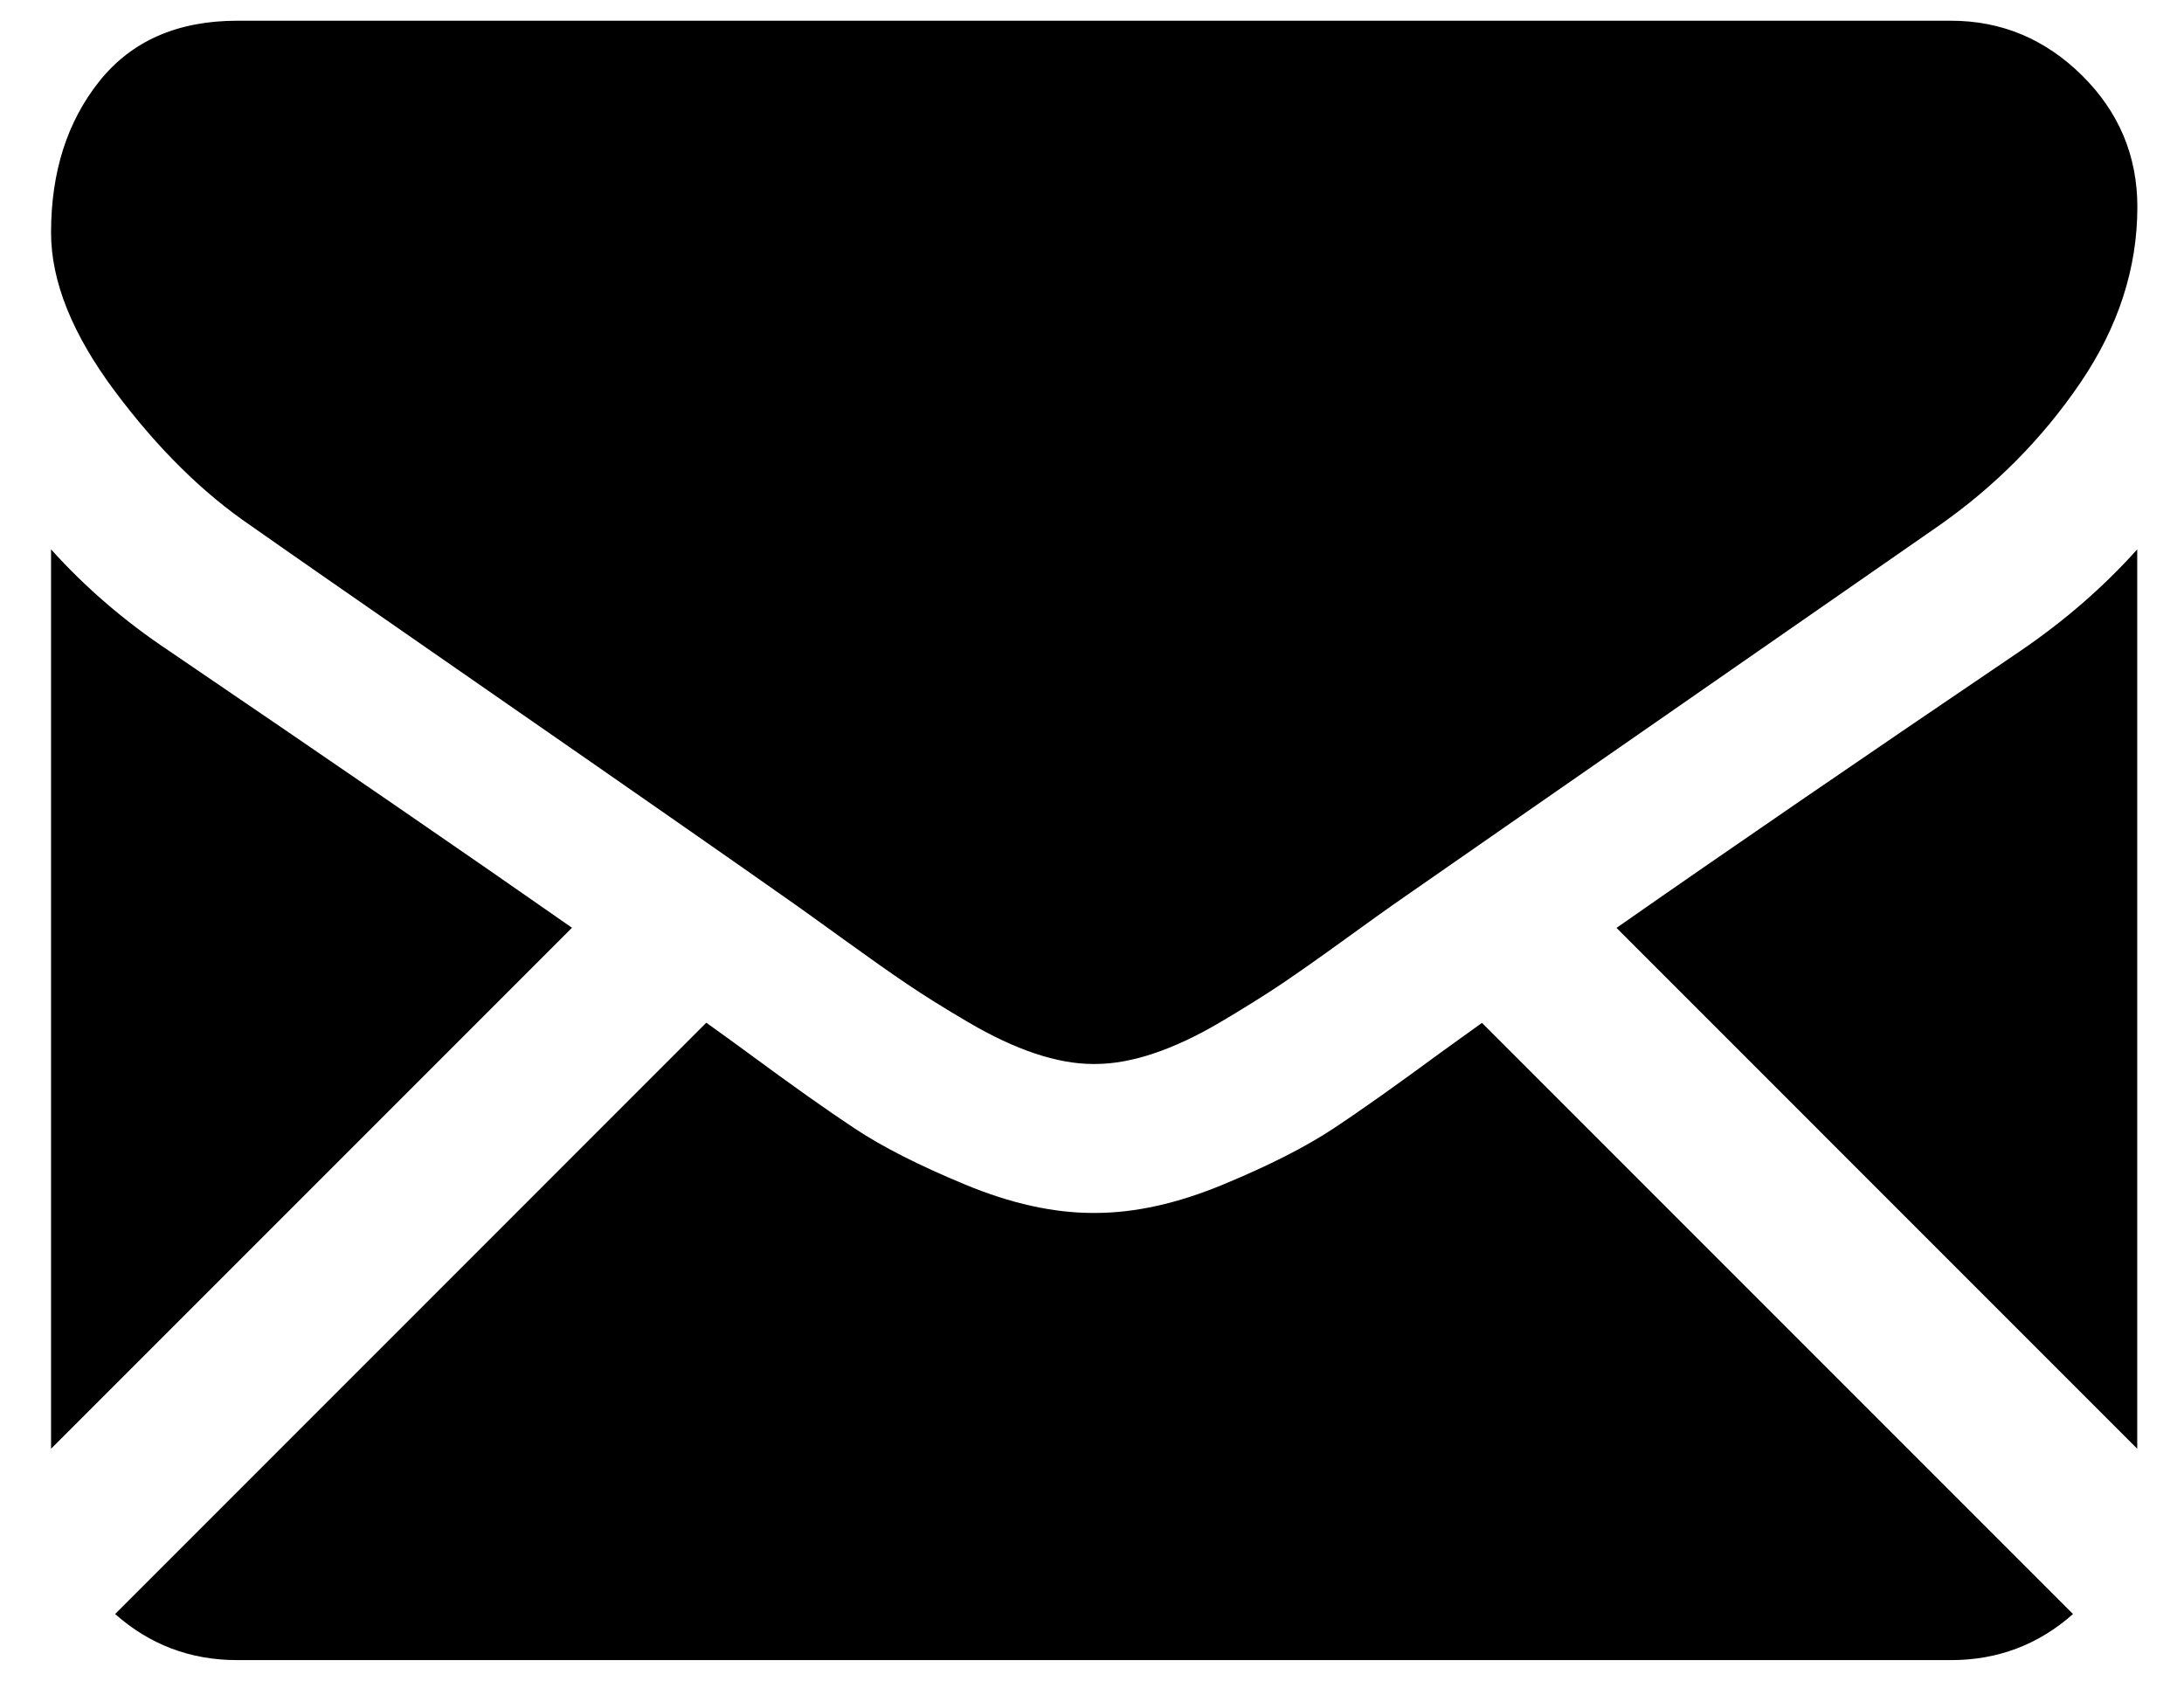 <?xml version="1.0" encoding="utf-8"?>
<!-- Generator: Adobe Illustrator 17.0.0, SVG Export Plug-In . SVG Version: 6.00 Build 0)  -->
<!DOCTYPE svg PUBLIC "-//W3C//DTD SVG 1.1//EN" "http://www.w3.org/Graphics/SVG/1.1/DTD/svg11.dtd">
<svg version="1.1" id="Layer_1" xmlns="http://www.w3.org/2000/svg" xmlns:xlink="http://www.w3.org/1999/xlink" x="0px" y="0px"
	 width="31.188px" height="24px" viewBox="0 0 31.188 24" enable-background="new 0 0 31.188 24" xml:space="preserve">
<g>
	<g>
		<path d="M27.86,23.704c0.67,0,1.25-0.221,1.743-0.658l-8.44-8.441c-0.203,0.145-0.399,0.286-0.584,0.42
			c-0.632,0.465-1.144,0.829-1.538,1.089c-0.394,0.261-0.917,0.527-1.571,0.798c-0.654,0.272-1.264,0.407-1.829,0.407h-0.017h-0.017
			c-0.565,0-1.175-0.135-1.829-0.407c-0.654-0.271-1.178-0.537-1.571-0.798c-0.394-0.26-0.906-0.623-1.538-1.089
			c-0.176-0.129-0.371-0.271-0.583-0.422l-8.442,8.443c0.493,0.437,1.074,0.658,1.743,0.658H27.86z"/>
		<path d="M2.409,9.29C1.777,8.869,1.217,8.387,0.729,7.844v12.842l7.439-7.439C6.68,12.207,4.763,10.89,2.409,9.29z"/>
		<path d="M28.858,9.29c-2.264,1.533-4.189,2.852-5.774,3.959l7.436,7.437V7.844C30.044,8.376,29.49,8.858,28.858,9.29z"/>
		<path d="M27.86,0.296H3.389c-0.854,0-1.51,0.288-1.97,0.864c-0.46,0.576-0.69,1.297-0.69,2.161c0,0.698,0.305,1.455,0.914,2.269
			c0.609,0.815,1.258,1.454,1.945,1.92C3.966,7.777,5.102,8.567,6.997,9.88c1.023,0.709,1.913,1.327,2.678,1.86
			c0.652,0.454,1.214,0.847,1.678,1.174c0.053,0.037,0.137,0.097,0.248,0.177c0.12,0.086,0.271,0.195,0.458,0.33
			c0.36,0.26,0.659,0.471,0.898,0.632c0.238,0.161,0.526,0.341,0.865,0.54c0.338,0.199,0.657,0.349,0.956,0.449
			c0.299,0.1,0.576,0.15,0.831,0.15h0.017h0.017c0.255,0,0.532-0.05,0.831-0.15c0.299-0.1,0.618-0.249,0.956-0.449
			c0.338-0.2,0.626-0.38,0.865-0.54c0.238-0.161,0.538-0.371,0.898-0.632c0.187-0.135,0.338-0.244,0.458-0.33
			c0.111-0.08,0.195-0.139,0.249-0.177c0.362-0.252,0.925-0.643,1.682-1.169c1.378-0.958,3.408-2.367,6.098-4.234
			c0.809-0.565,1.485-1.247,2.028-2.045c0.542-0.798,0.814-1.635,0.814-2.51c0-0.732-0.264-1.357-0.79-1.879
			C29.204,0.557,28.581,0.296,27.86,0.296z"/>
	</g>
</g>
</svg>
